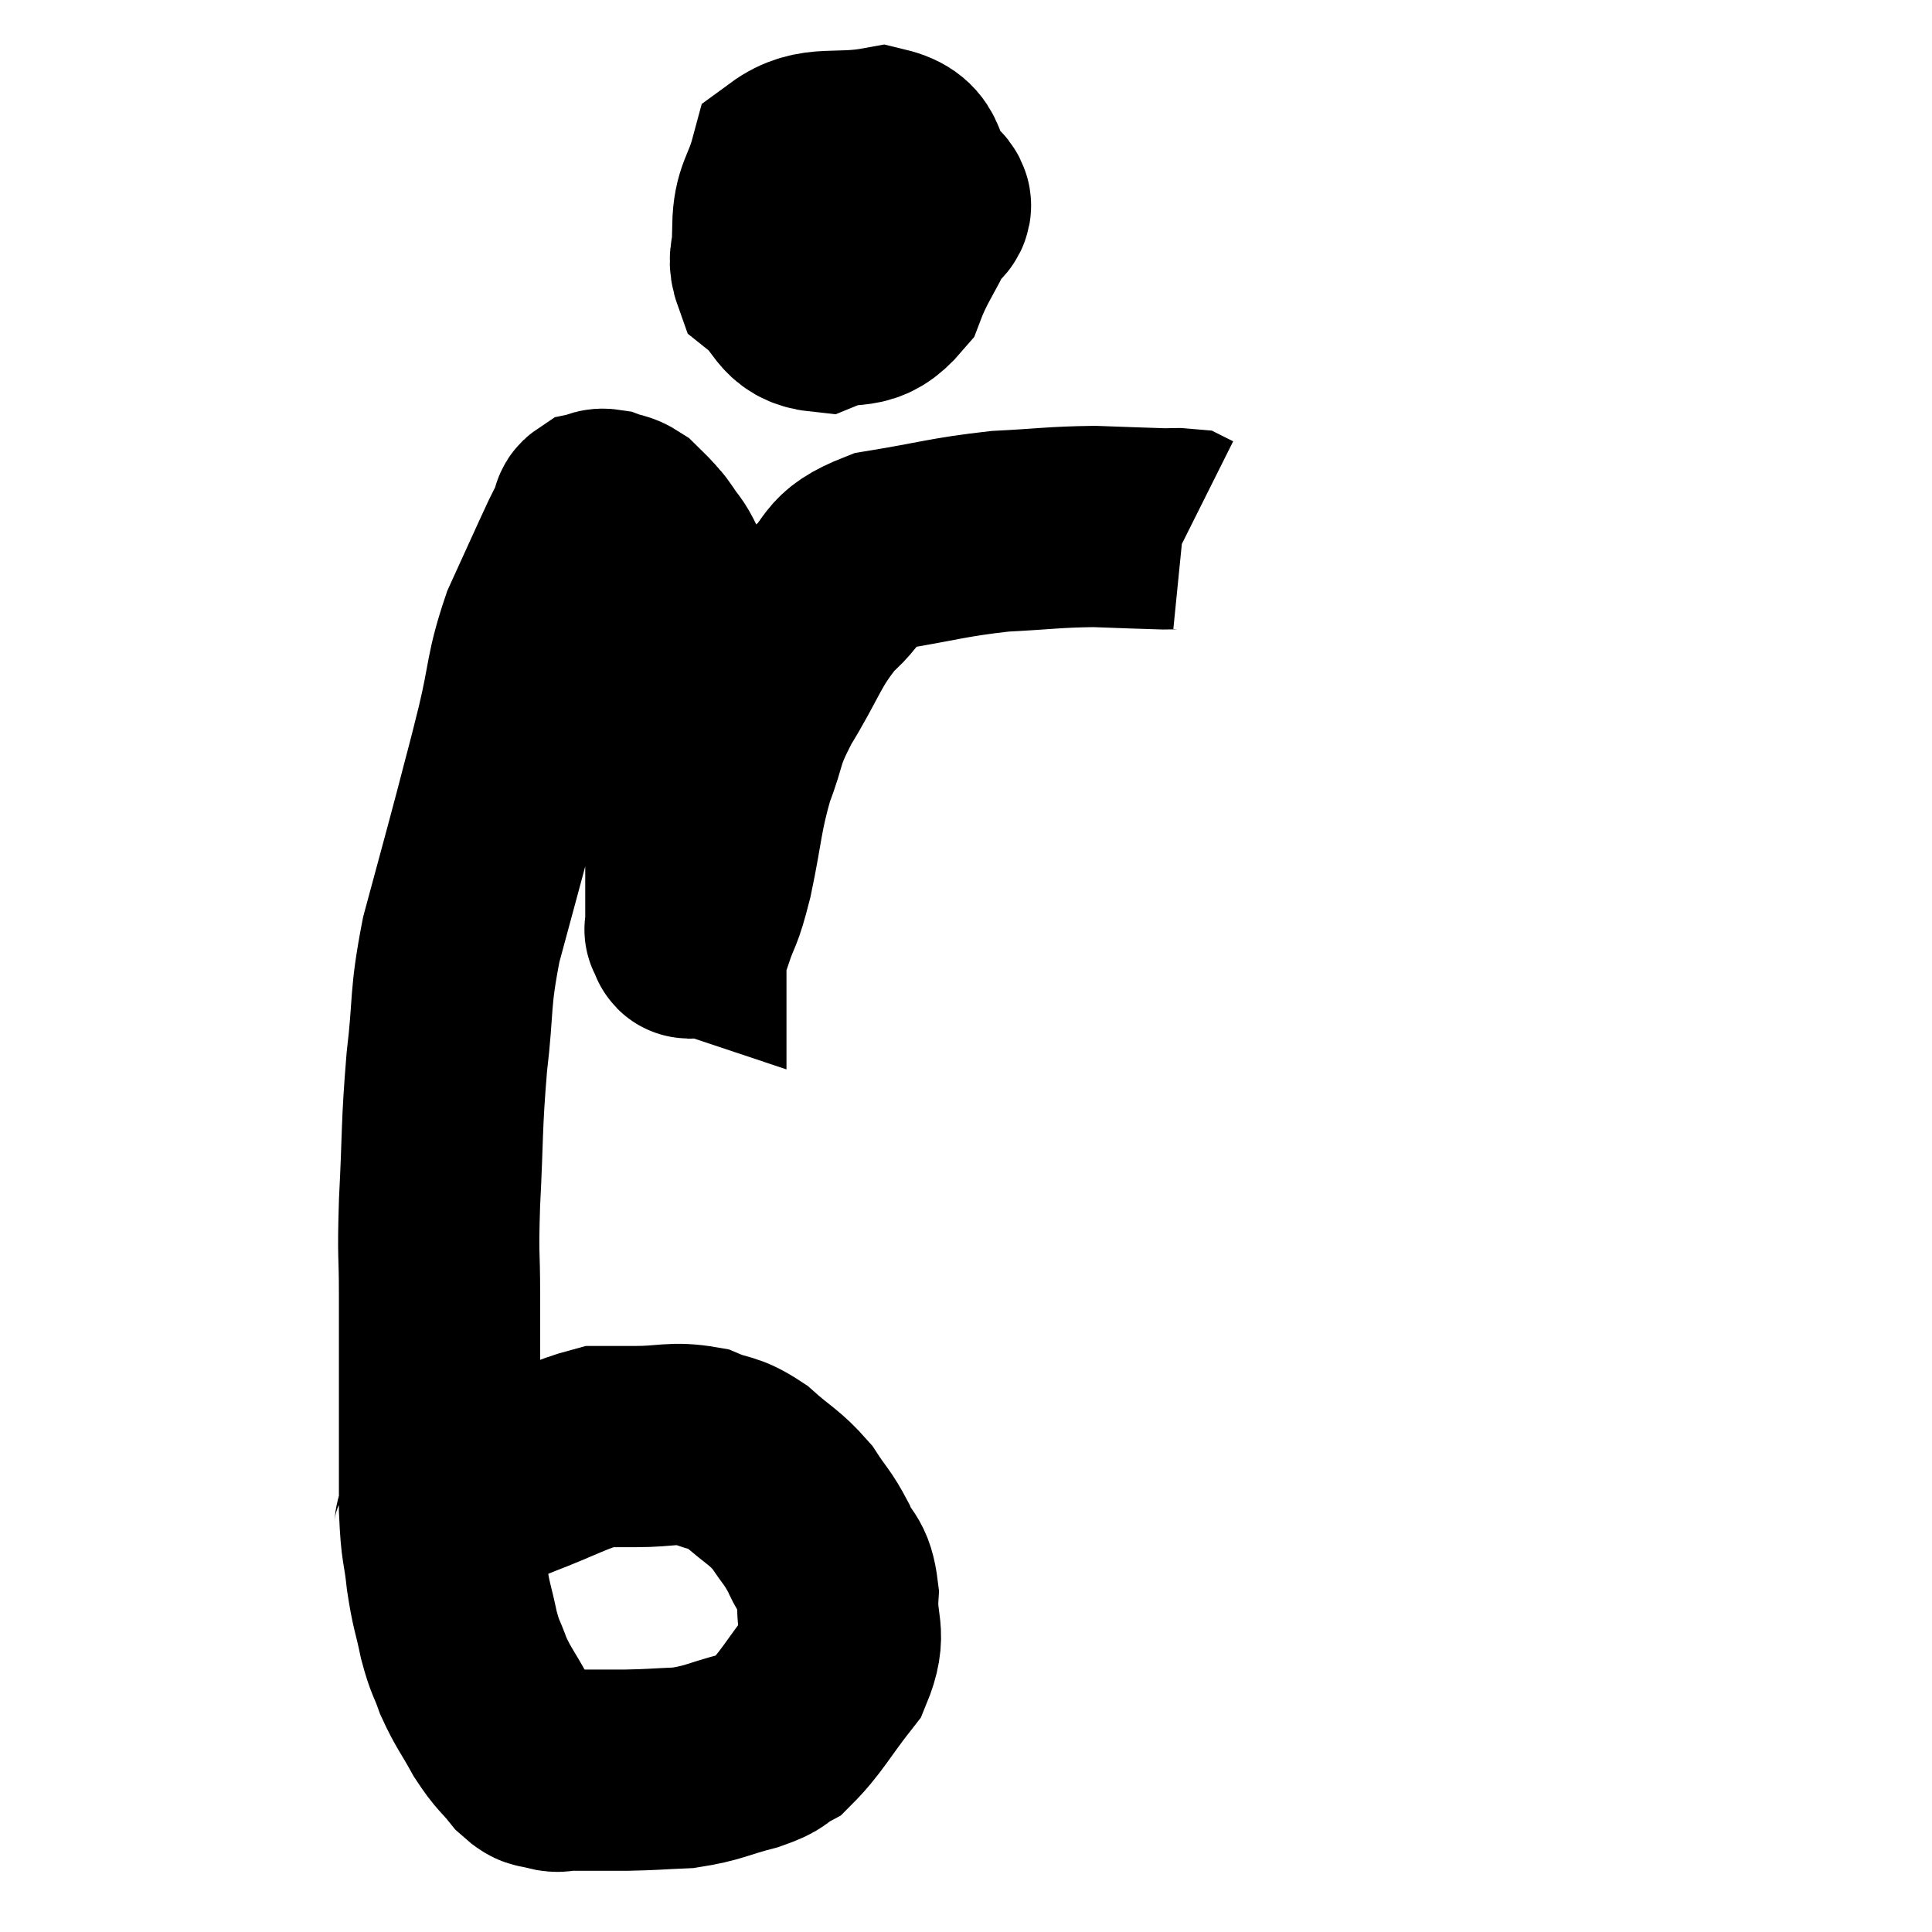 <svg width="48" height="48" viewBox="0 0 48 48" xmlns="http://www.w3.org/2000/svg"><path d="M 10.68 38.46 C 10.92 37.95, 10.62 37.875, 11.16 37.44 C 12 37.08, 11.91 37.095, 12.84 36.72 C 13.86 36.33, 14.145 36.135, 14.88 35.94 C 15.33 35.94, 15.15 35.94, 15.78 35.94 C 16.59 35.94, 16.71 35.82, 17.4 35.94 C 17.97 36.18, 17.97 36.045, 18.54 36.42 C 19.11 36.93, 19.23 36.93, 19.68 37.44 C 20.01 37.95, 20.055 37.92, 20.34 38.46 C 20.58 39.03, 20.73 38.865, 20.82 39.6 C 20.76 40.5, 21.06 40.53, 20.7 41.4 C 20.04 42.24, 19.905 42.555, 19.38 43.08 C 18.99 43.29, 19.2 43.29, 18.6 43.5 C 17.79 43.71, 17.745 43.8, 16.98 43.92 C 16.26 43.95, 16.26 43.965, 15.54 43.98 C 14.82 43.98, 14.565 43.98, 14.1 43.98 C 13.89 43.98, 13.92 44.04, 13.68 43.98 C 13.41 43.86, 13.455 44.025, 13.14 43.74 C 12.78 43.29, 12.765 43.365, 12.42 42.84 C 12.09 42.24, 12.015 42.195, 11.76 41.64 C 11.58 41.13, 11.565 41.235, 11.4 40.62 C 11.25 39.9, 11.22 39.96, 11.1 39.18 C 11.01 38.34, 10.965 38.55, 10.92 37.5 C 10.92 36.24, 10.92 36.315, 10.92 34.98 C 10.92 33.57, 10.92 33.435, 10.92 32.16 C 10.92 31.02, 10.875 31.32, 10.92 29.88 C 11.01 28.14, 10.965 28.035, 11.1 26.4 C 11.28 24.87, 11.16 24.885, 11.46 23.34 C 11.88 21.78, 11.955 21.525, 12.3 20.22 C 12.57 19.17, 12.555 19.275, 12.84 18.12 C 13.14 16.86, 13.05 16.755, 13.44 15.6 C 13.92 14.55, 14.085 14.175, 14.4 13.5 C 14.55 13.2, 14.625 13.05, 14.7 12.9 C 14.7 12.9, 14.685 12.945, 14.7 12.9 C 14.73 12.81, 14.67 12.78, 14.76 12.72 C 14.91 12.69, 14.865 12.63, 15.06 12.66 C 15.3 12.75, 15.33 12.705, 15.54 12.84 C 15.72 13.02, 15.75 13.035, 15.9 13.2 C 16.02 13.35, 15.975 13.26, 16.14 13.5 C 16.35 13.83, 16.365 13.755, 16.56 14.16 C 16.74 14.64, 16.8 14.46, 16.92 15.12 C 16.98 15.96, 17.01 15.84, 17.04 16.8 C 17.04 17.88, 17.04 17.7, 17.04 18.96 C 17.04 20.4, 17.04 20.805, 17.04 21.84 C 17.04 22.47, 17.04 22.785, 17.04 23.1 C 17.04 23.1, 17.04 23.1, 17.04 23.1 C 17.04 23.1, 16.995 23.085, 17.04 23.1 C 17.13 23.13, 17.055 23.505, 17.22 23.16 C 17.46 22.44, 17.445 22.725, 17.7 21.72 C 17.97 20.43, 17.925 20.25, 18.24 19.14 C 18.6 18.21, 18.42 18.33, 18.96 17.28 C 19.68 16.11, 19.665 15.84, 20.4 14.94 C 21.15 14.31, 20.79 14.115, 21.9 13.68 C 23.37 13.44, 23.52 13.35, 24.84 13.2 C 26.01 13.14, 26.16 13.095, 27.18 13.08 C 28.05 13.11, 28.365 13.125, 28.92 13.14 C 29.16 13.14, 29.25 13.125, 29.4 13.14 L 29.52 13.2" fill="none" stroke="black" stroke-width="5"></path><path d="M 20.22 3.6 C 19.86 4.23, 19.68 4.305, 19.5 4.86 C 19.5 5.34, 18.945 5.415, 19.5 5.82 C 20.61 6.15, 20.895 6.555, 21.72 6.48 C 22.26 6, 22.485 5.91, 22.8 5.52 C 22.89 5.22, 23.34 5.205, 22.98 4.92 C 22.17 4.65, 22.215 4.26, 21.36 4.38 C 20.46 4.89, 20.1 4.8, 19.56 5.4 C 19.38 6.09, 18.99 6.195, 19.2 6.78 C 19.8 7.26, 19.695 7.665, 20.4 7.74 C 21.21 7.41, 21.405 7.8, 22.02 7.08 C 22.44 5.97, 22.89 5.715, 22.86 4.86 C 22.38 4.26, 22.71 3.855, 21.9 3.66 C 20.76 3.87, 20.295 3.585, 19.62 4.08 C 19.41 4.86, 19.215 4.89, 19.2 5.64 C 19.38 6.36, 19.23 6.615, 19.56 7.08 L 20.52 7.5" fill="none" stroke="black" stroke-width="5"></path></svg>